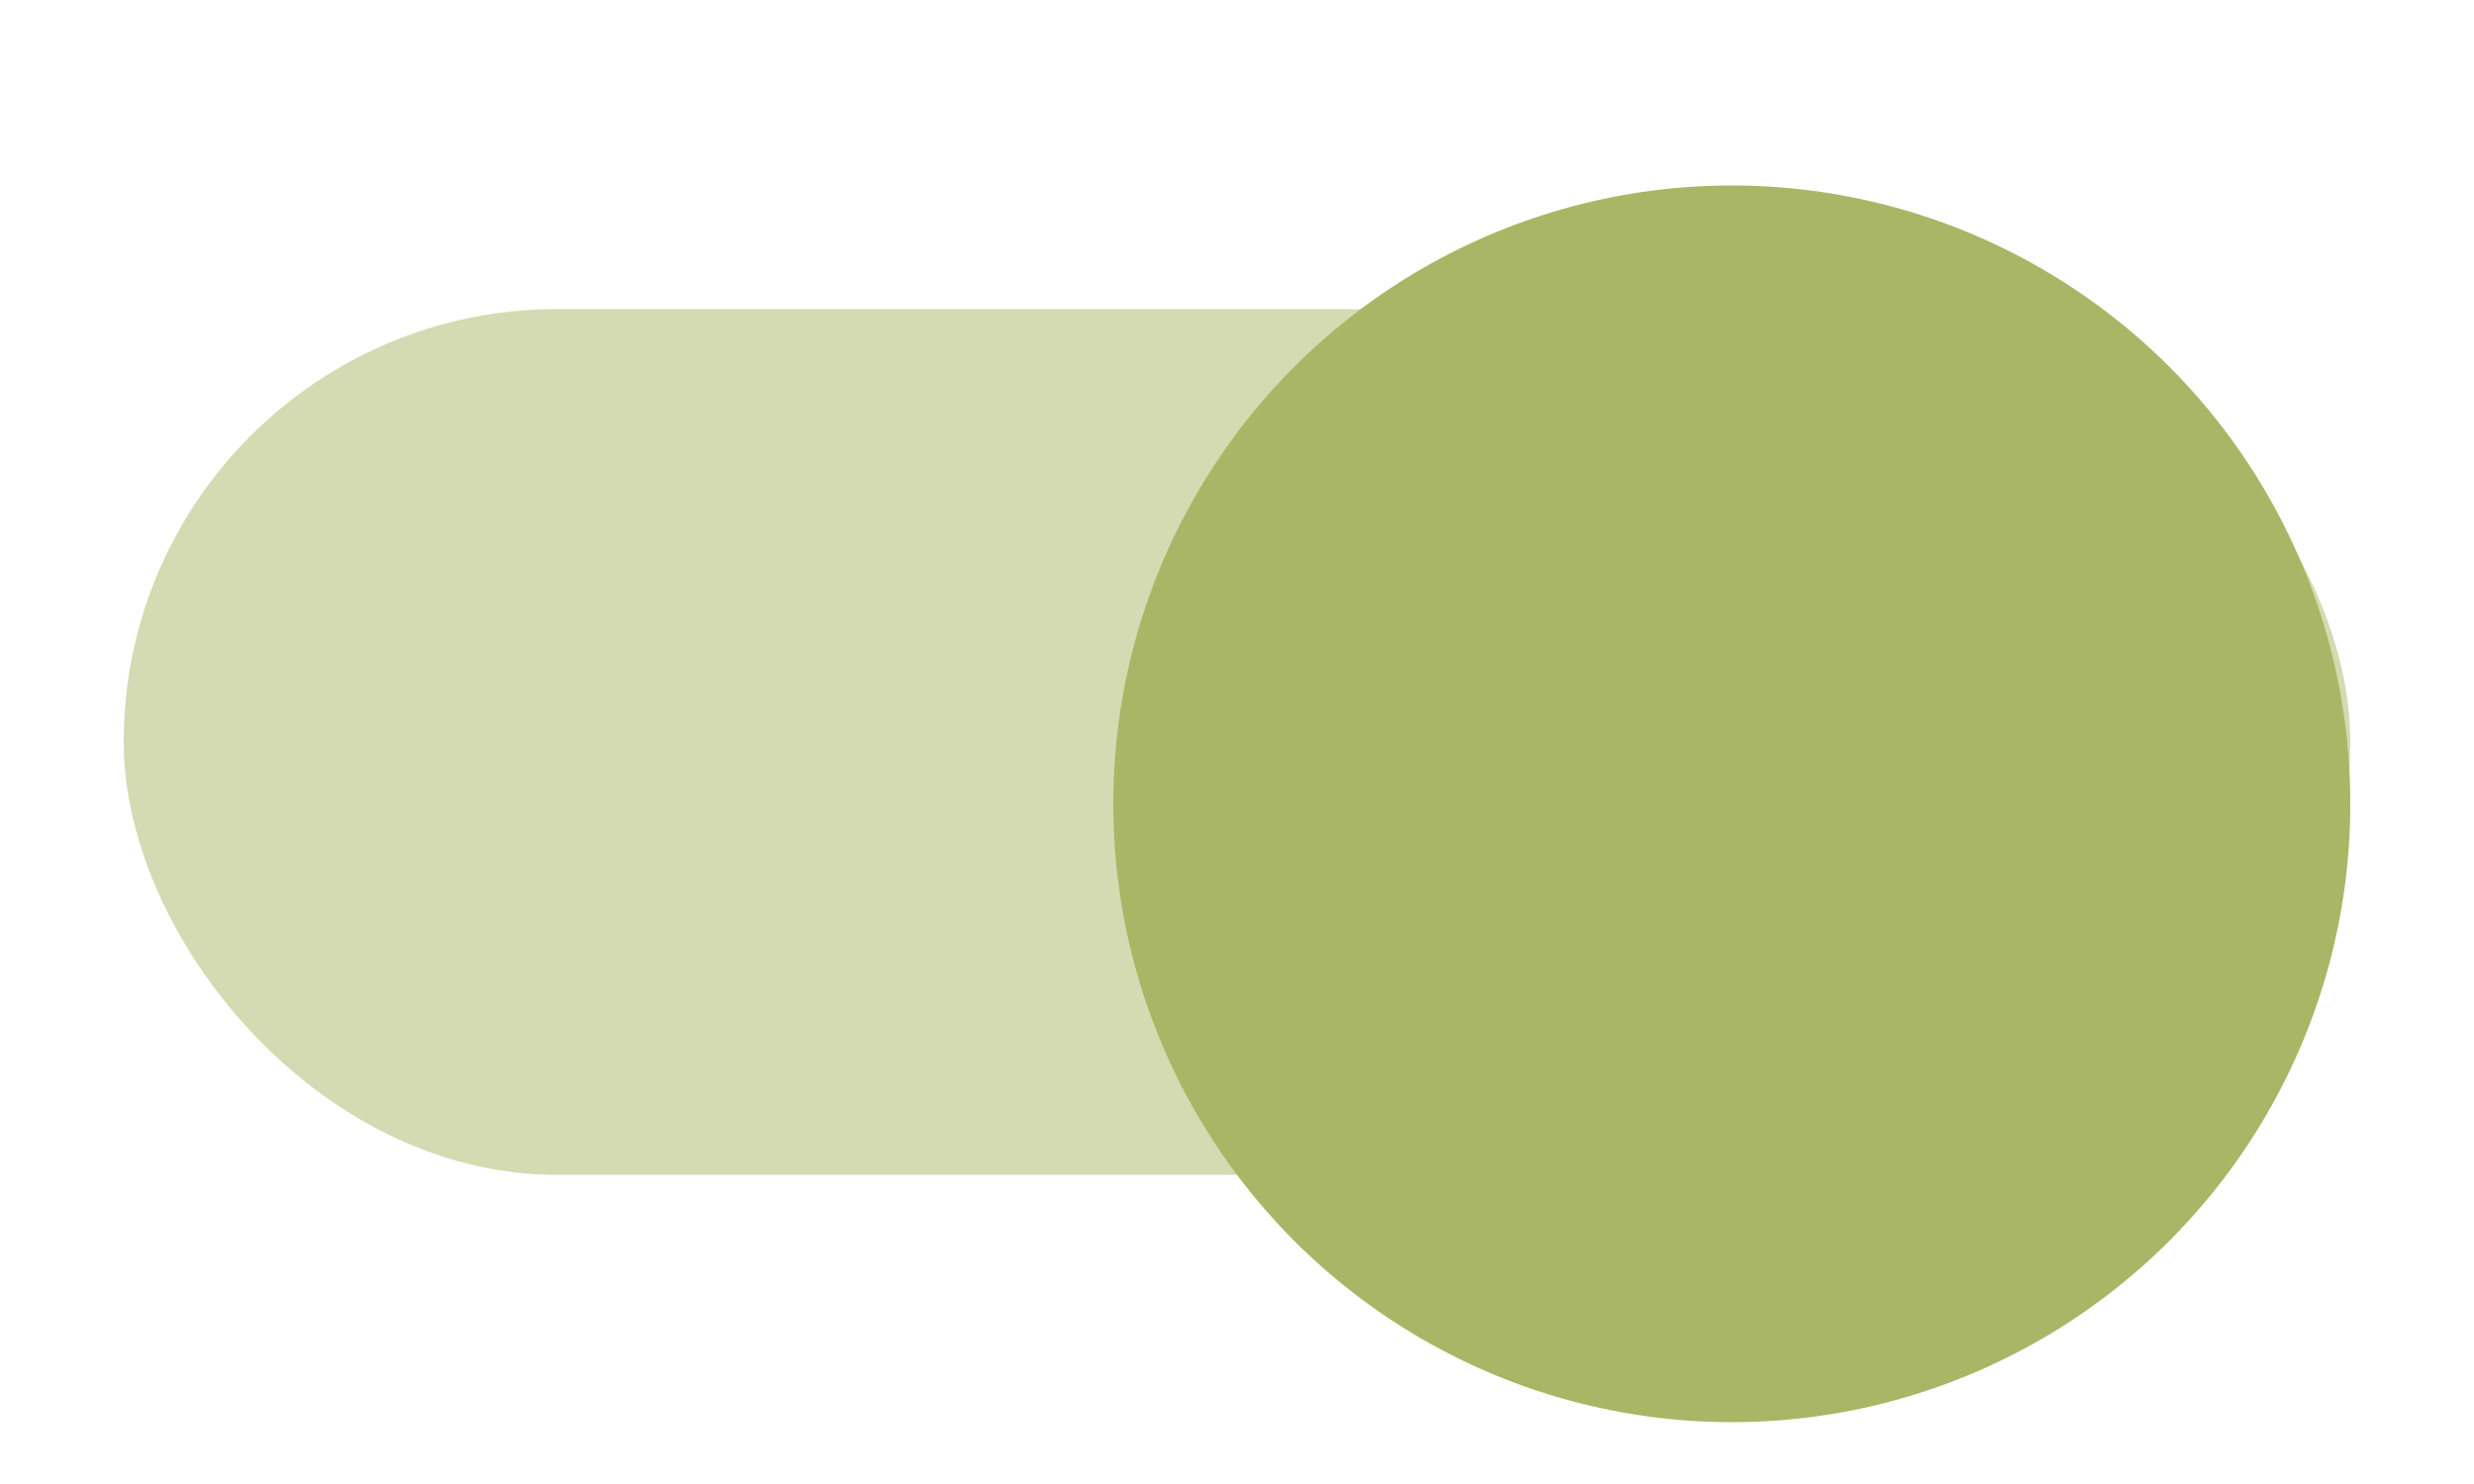 <?xml version="1.0" encoding="UTF-8" standalone="no"?>
<svg
   width="40"
   height="24"
   viewBox="0 0 40 24"
   version="1.1"
   id="svg972"
   sodipodi:docname="toggle-on.svg"
   inkscape:version="1.1 (1:1.1+202105261517+ce6663b3b7)"
   xmlns:inkscape="http://www.inkscape.org/namespaces/inkscape"
   xmlns:sodipodi="http://sodipodi.sourceforge.net/DTD/sodipodi-0.dtd"
   xmlns="http://www.w3.org/2000/svg"
   xmlns:svg="http://www.w3.org/2000/svg">
  <sodipodi:namedview
     id="namedview974"
     pagecolor="#505050"
     bordercolor="#ffffff"
     borderopacity="1"
     inkscape:pageshadow="0"
     inkscape:pageopacity="0"
     inkscape:pagecheckerboard="1"
     showgrid="false"
     inkscape:zoom="31.375"
     inkscape:cx="20"
     inkscape:cy="12"
     inkscape:window-width="1912"
     inkscape:window-height="1324"
     inkscape:window-x="1512"
     inkscape:window-y="68"
     inkscape:window-maximized="0"
     inkscape:current-layer="svg972" />
  <defs
     id="defs966">
    <filter
       id="shadow-z1"
       color-interpolation-filters="sRGB"
       x="-0.18"
       y="-0.18"
       width="1.36"
       height="1.41">
      <feFlood
         flood-color="#000"
         flood-opacity=".5"
         result="flood"
         id="feFlood955" />
      <feComposite
         in="flood"
         in2="SourceGraphic"
         operator="in"
         result="composite1"
         id="feComposite957" />
      <feGaussianBlur
         in="composite1"
         result="blur"
         stdDeviation="1.5"
         id="feGaussianBlur959" />
      <feOffset
         dy="1"
         result="offset"
         id="feOffset961" />
      <feComposite
         in="SourceGraphic"
         in2="offset"
         result="composite2"
         id="feComposite963" />
    </filter>
  </defs>
  <rect
     x="2"
     y="5"
     width="36"
     height="14"
     ry="7"
     fill="#8ab4f8"
     fill-opacity=".5"
     id="rect968"
     style="fill:#a9b665;fill-opacity:0.502" />
  <circle
     cx="28"
     cy="12"
     r="10"
     fill="#8ab4f8"
     filter="url(#shadow-z1)"
     id="circle970"
     style="fill:#a9b665;fill-opacity:1" />
</svg>
